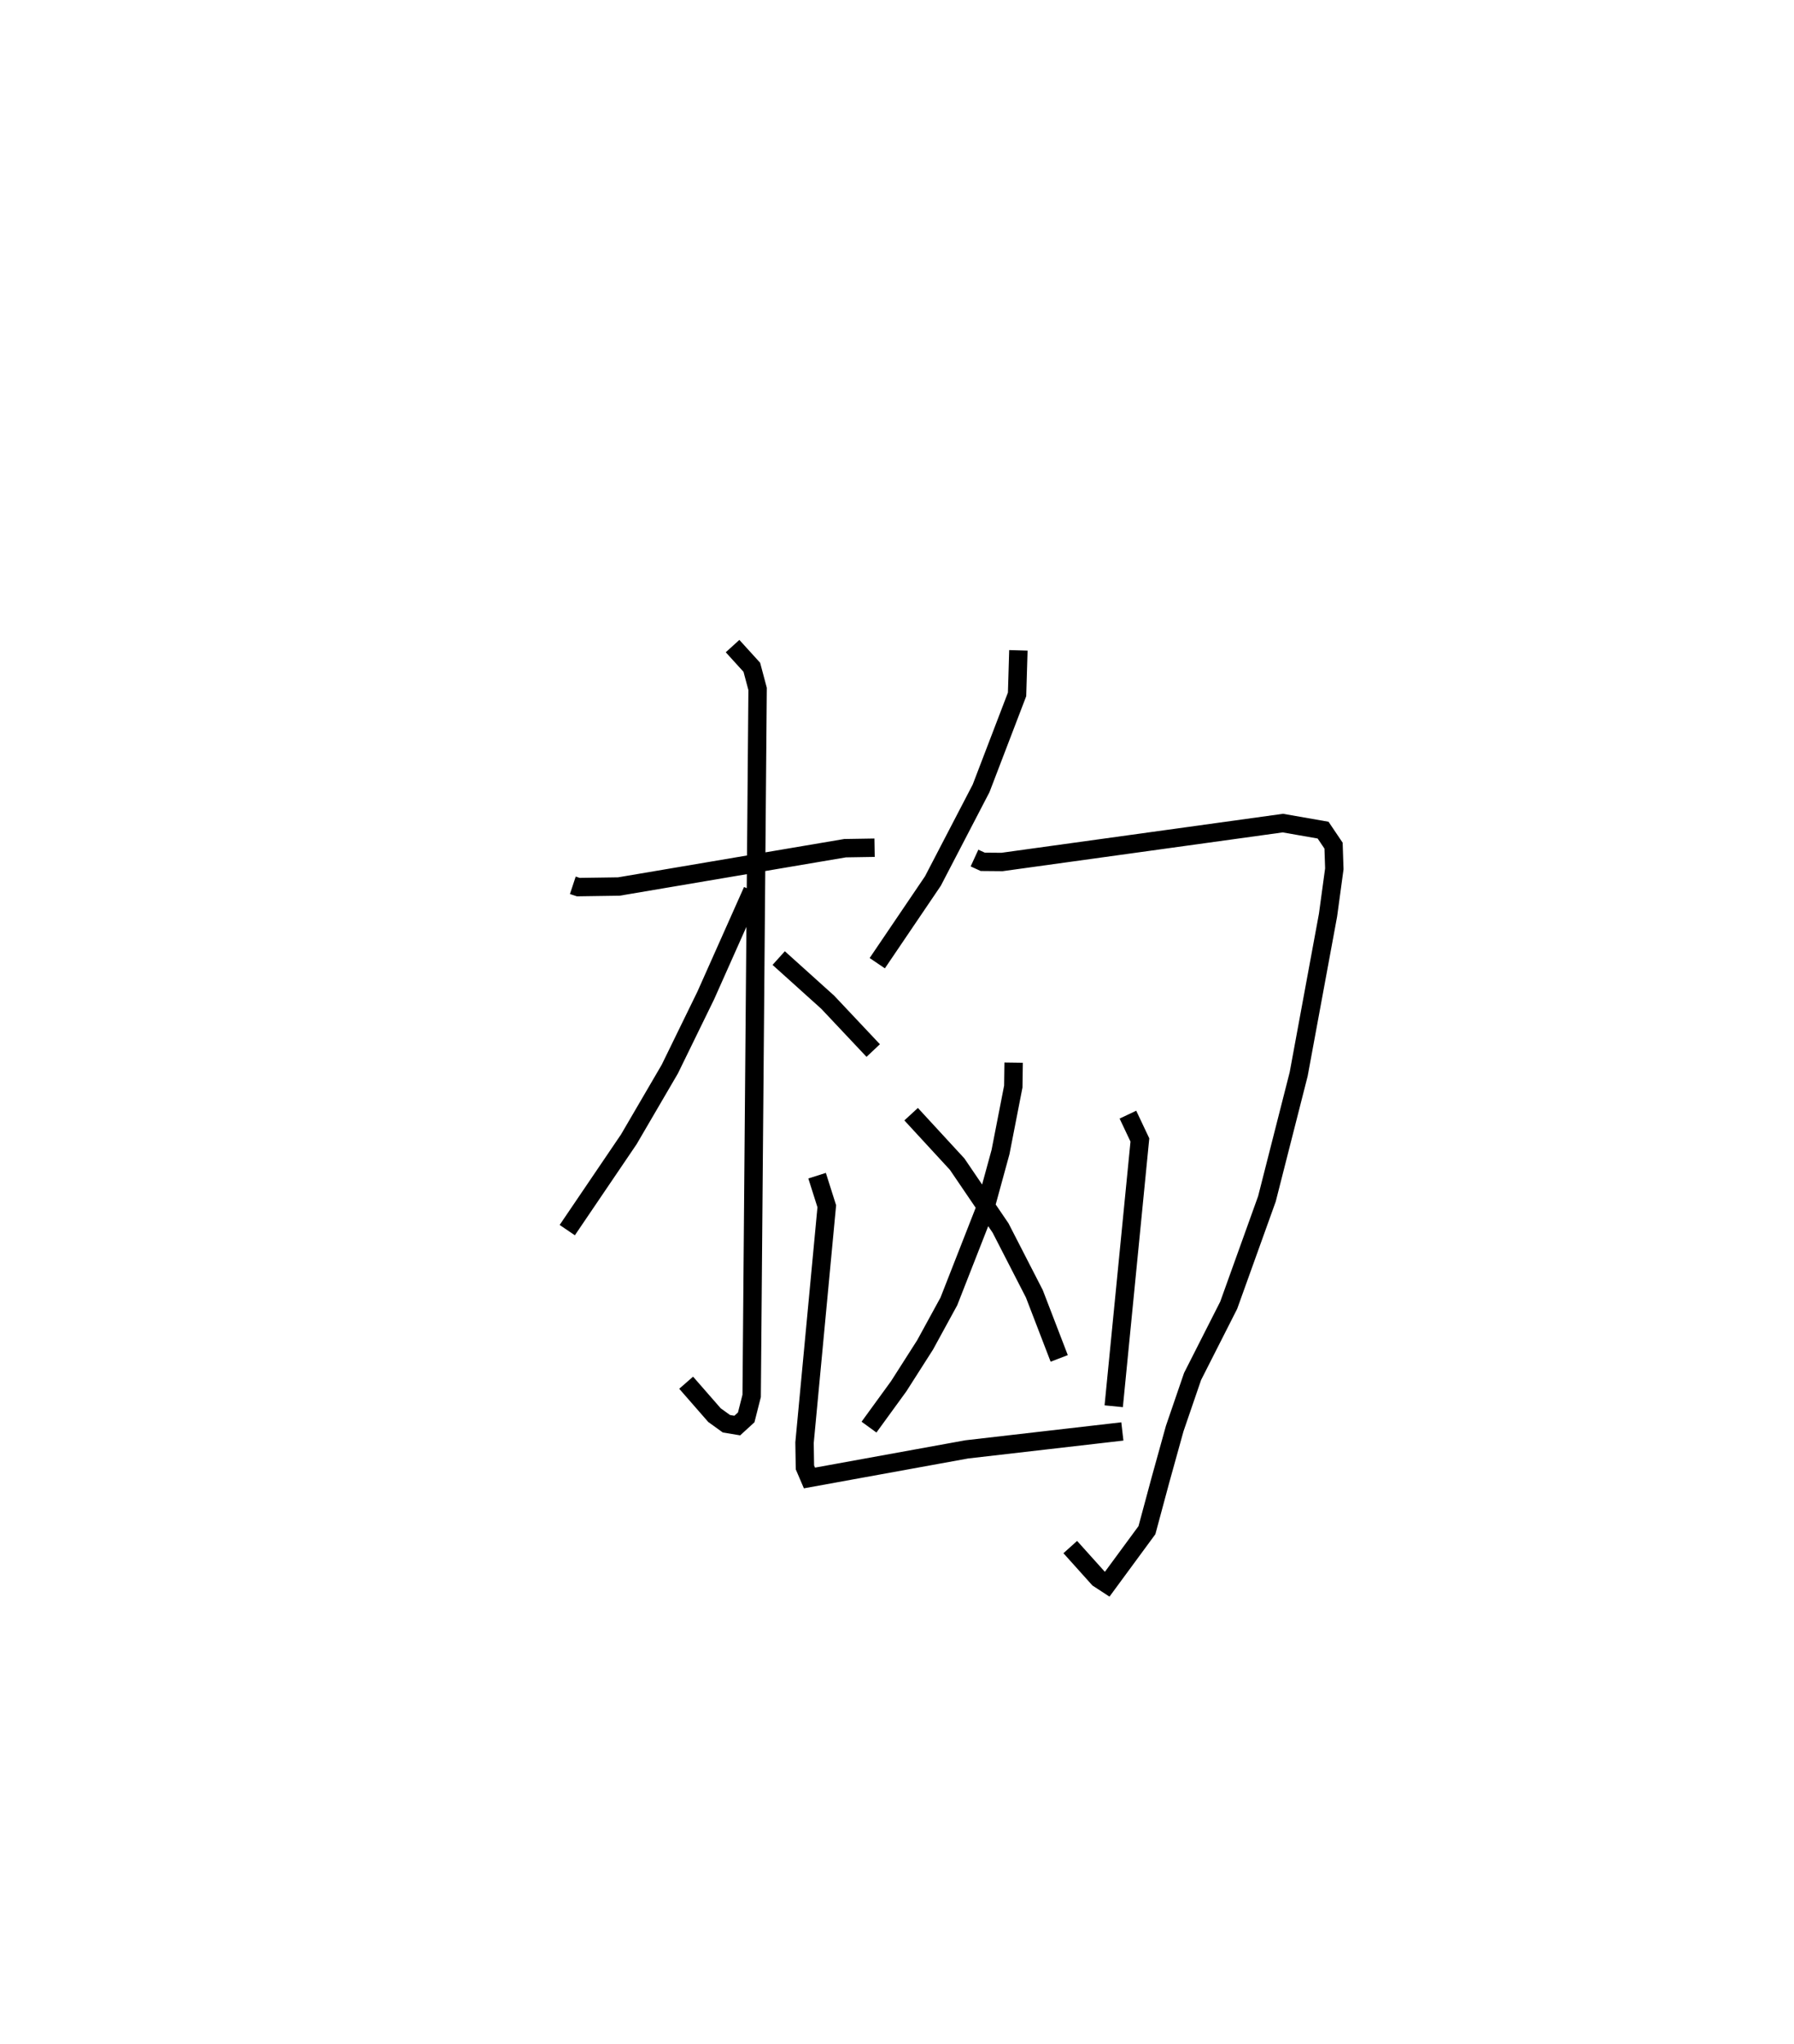 <?xml version="1.0" encoding="utf-8" ?>
<svg baseProfile="full" height="111.141" version="1.1" width="97.561" xmlns="http://www.w3.org/2000/svg" xmlns:ev="http://www.w3.org/2001/xml-events" xmlns:xlink="http://www.w3.org/1999/xlink"><defs /><rect fill="white" height="111.141" width="97.561" x="0" y="0" /><path d="M25,25 m0.0,0.0 m6.151,23.138 l0.297,0.098 2.208,-0.032 l12.3,-2.084 1.605,-0.026 m-7.723,-10.963 l1.047,1.152 0.315,1.178 l-0.323,38.44 -0.297,1.168 l-0.486,0.445 -0.591,-0.099 l-0.649,-0.468 -1.54,-1.763 m3.605,-26.751 l-2.542,5.703 -1.952,3.997 l-2.228,3.816 -3.348,4.938 m11.498,-14.792 l2.667,2.402 2.473,2.626 m7.895,-21.76 l-0.072,2.395 -1.957,5.11 l-2.62,5.038 -3.026,4.467 m5.288,-5.717 l0.447,0.205 1.05,0.009 l15.273,-2.114 2.187,0.382 l0.569,0.844 0.042,1.26 l-0.343,2.52 -1.596,8.646 l-1.726,6.779 -2.079,5.785 l-1.964,3.871 -0.972,2.834 l-0.773,2.785 -0.738,2.741 l-2.159,2.936 -0.476,-0.311 l-1.534,-1.707 m-3.08,-26.34 l-0.018,1.299 -0.696,3.566 l-0.864,3.157 -1.943,4.958 l-1.292,2.365 -1.436,2.25 l-1.616,2.223 m2.291,-17.016 l2.503,2.717 2.361,3.473 l1.837,3.577 1.352,3.513 m-13.167,-9.936 l0.527,1.662 -1.21,12.855 l0.021,1.344 0.247,0.576 l8.555,-1.555 8.461,-0.975 m0.302,-17.226 l0.651,1.377 -1.423,14.479 " fill="none" stroke="black" stroke-width="1" /></svg>